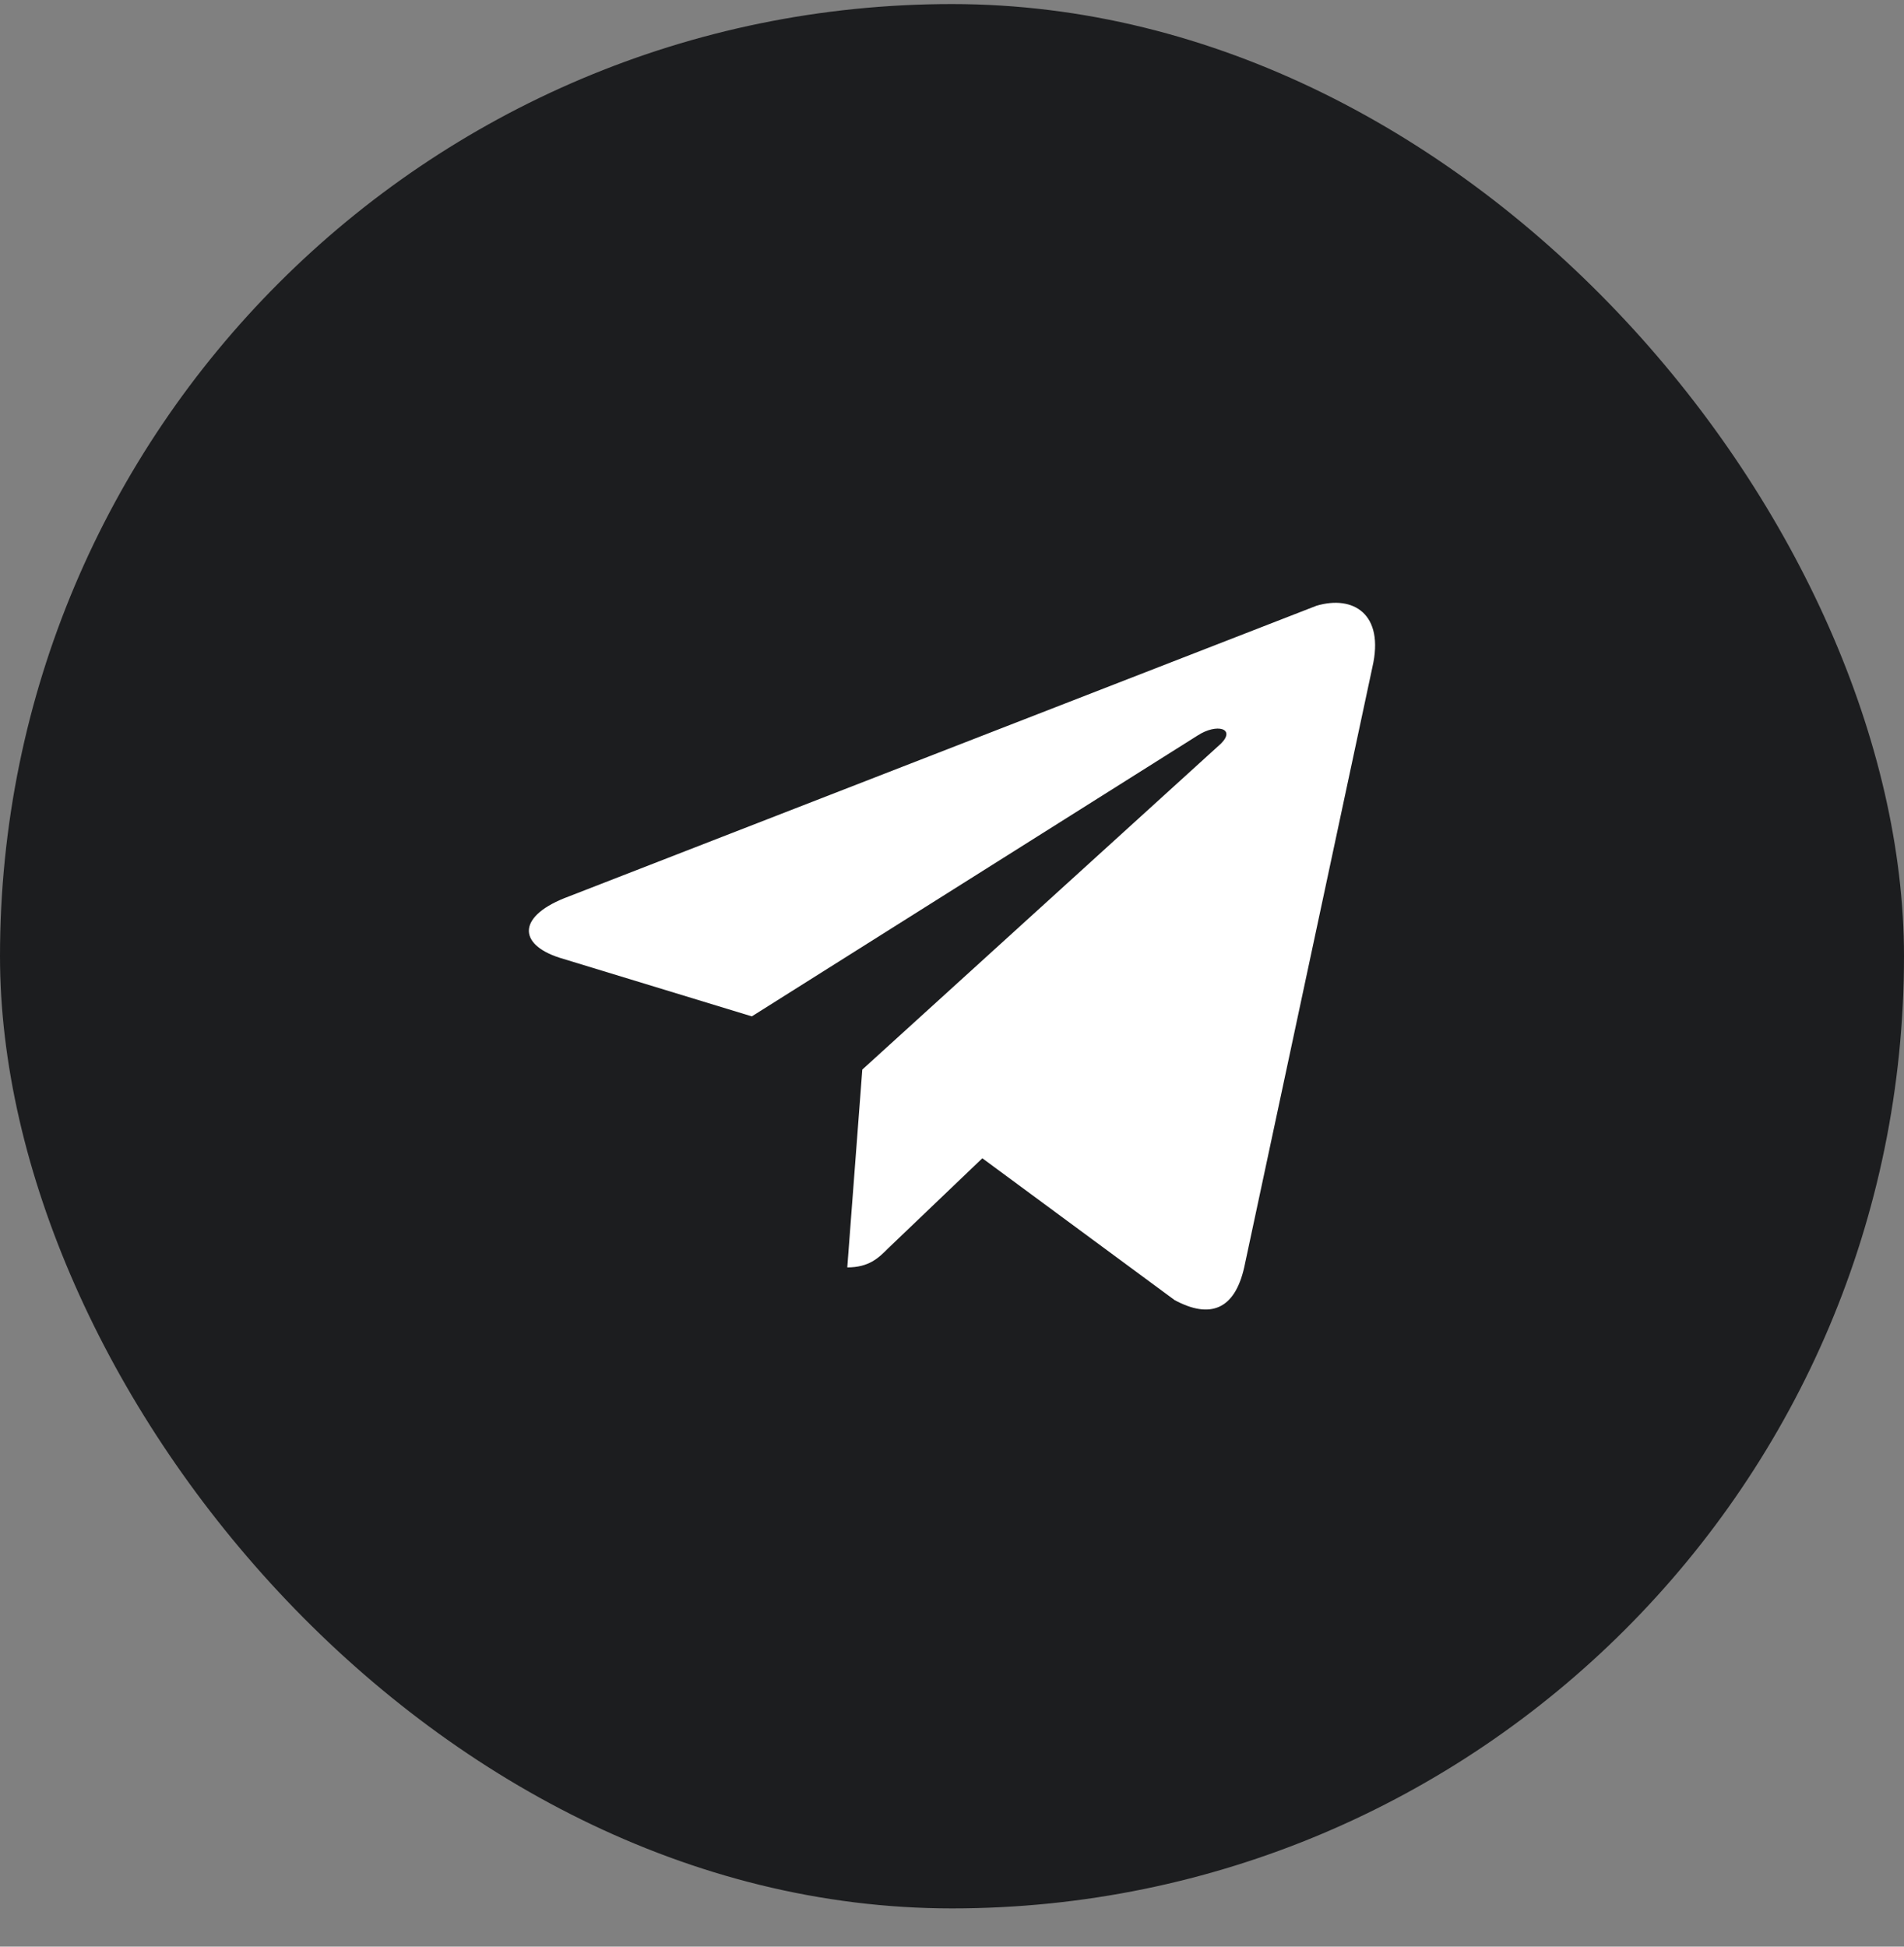 <svg width="45" height="46" viewBox="0 0 45 46" fill="none" xmlns="http://www.w3.org/2000/svg">
<rect x="0" y="0" width="45" height="46" fill="#808080" stroke="none"/>
<rect y="0.096" width="45" height="45" rx="22.5" fill="#1C1D1F"/>
<path d="M32.436 15.764L29.406 29.949C29.18 30.948 28.6 31.173 27.762 30.722L23.217 27.37L20.992 29.497C20.767 29.723 20.541 29.949 20.025 29.949L20.38 25.274L28.858 17.57C29.212 17.215 28.761 17.086 28.31 17.377L17.769 24.017L13.223 22.631C12.224 22.309 12.224 21.631 13.449 21.181L31.114 14.314C31.984 14.056 32.726 14.508 32.436 15.764Z" fill="white"/>
</svg>
